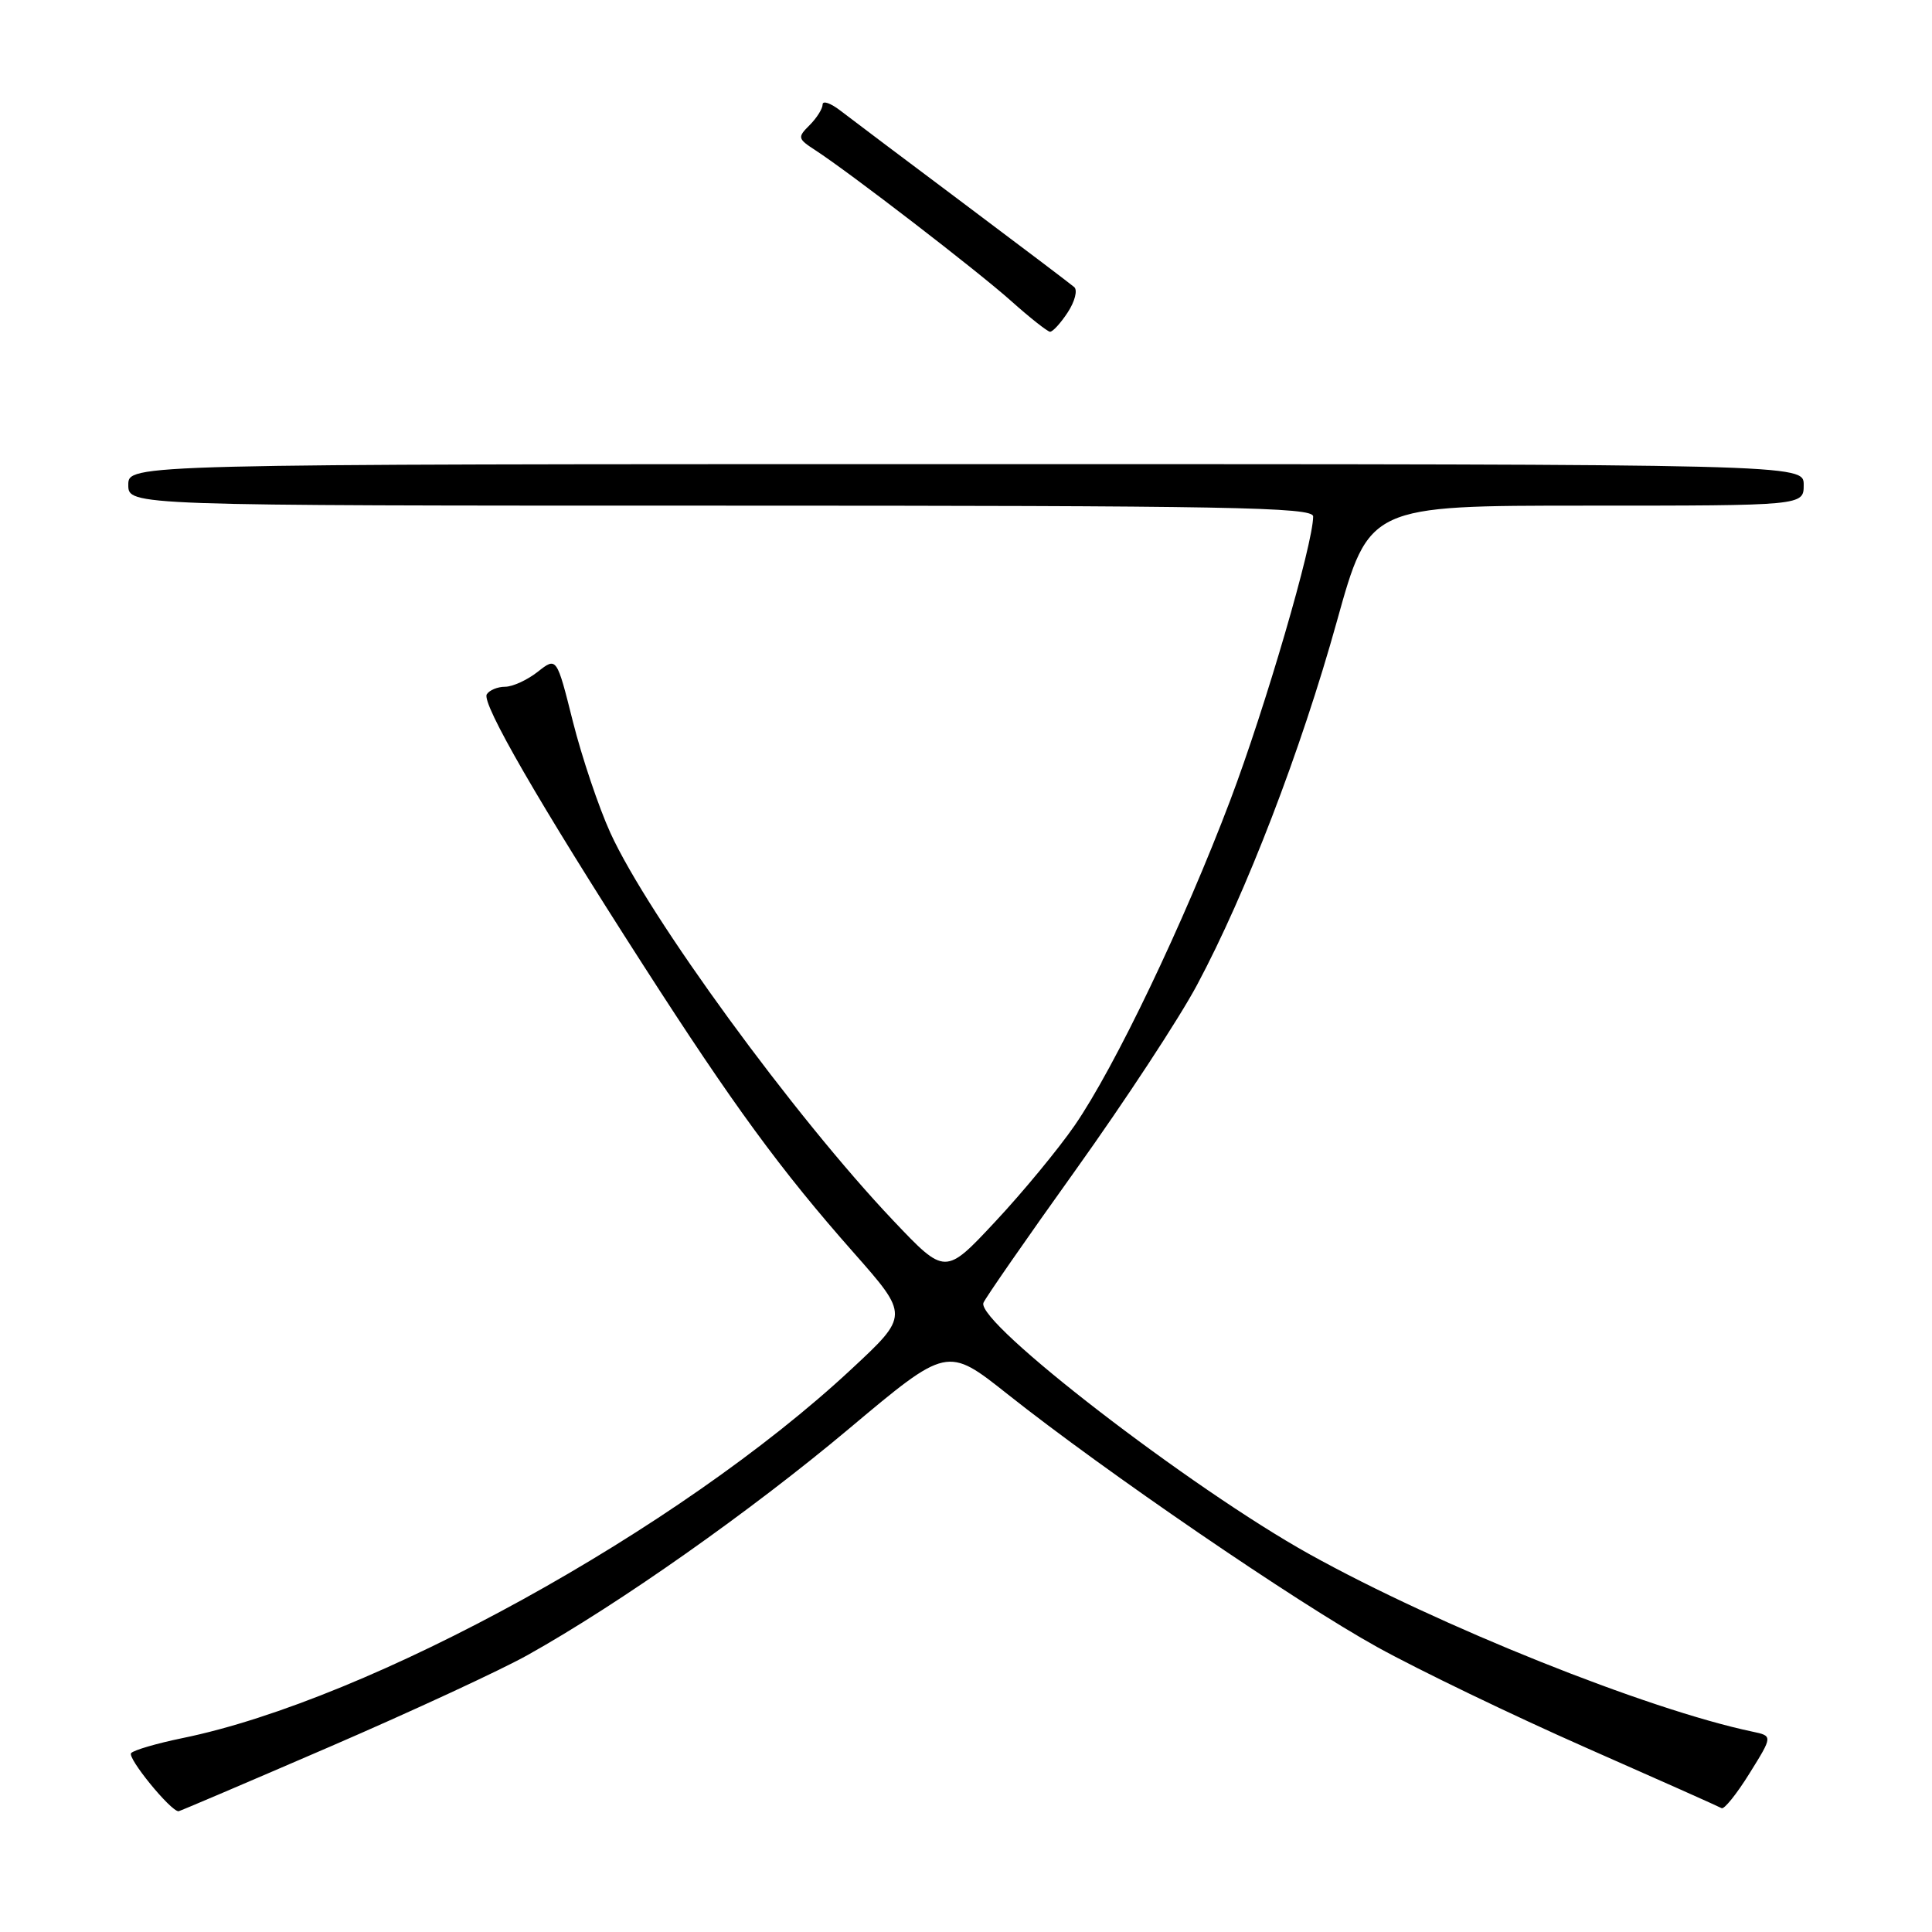 <?xml version="1.0" encoding="UTF-8" standalone="no"?>
<!DOCTYPE svg PUBLIC "-//W3C//DTD SVG 1.1//EN" "http://www.w3.org/Graphics/SVG/1.1/DTD/svg11.dtd" >
<svg xmlns="http://www.w3.org/2000/svg" xmlns:xlink="http://www.w3.org/1999/xlink" version="1.1" viewBox="0 0 256 256">
 <g >
 <path fill="currentColor"
d=" M 43.71 231.45 C 54.60 226.74 66.39 221.28 69.92 219.30 C 82.02 212.54 99.50 200.22 112.50 189.31 C 125.51 178.39 125.51 178.39 133.50 184.73 C 146.46 195.01 171.73 212.29 182.50 218.25 C 188.00 221.29 200.38 227.26 210.00 231.51 C 219.62 235.75 227.78 239.39 228.12 239.59 C 228.45 239.79 230.12 237.72 231.82 234.98 C 234.91 230.02 234.91 230.02 232.20 229.45 C 218.28 226.52 190.63 215.45 173.53 205.95 C 157.83 197.23 129.31 175.24 130.31 172.63 C 130.55 172.01 136.06 164.07 142.55 155.00 C 149.04 145.92 156.28 134.90 158.62 130.50 C 165.11 118.36 172.40 99.39 177.14 82.34 C 181.41 67.00 181.41 67.00 210.20 67.00 C 239.00 67.00 239.00 67.00 239.00 64.25 C 239.00 61.50 239.00 61.50 128.00 61.50 C 17.00 61.50 17.00 61.50 17.00 64.25 C 17.00 67.00 17.00 67.00 95.50 67.00 C 162.97 67.00 174.00 67.20 174.00 68.43 C 174.00 72.04 167.65 93.79 163.03 106.00 C 156.87 122.28 147.71 141.44 142.39 149.14 C 140.25 152.24 135.52 157.98 131.87 161.88 C 125.24 168.98 125.24 168.98 118.37 161.74 C 105.25 147.91 85.91 121.41 80.87 110.34 C 79.33 106.96 77.10 100.33 75.91 95.61 C 73.76 87.04 73.76 87.04 71.25 89.02 C 69.86 90.11 67.92 91.00 66.92 91.00 C 65.93 91.00 64.84 91.45 64.50 92.00 C 63.78 93.17 71.39 106.36 85.21 127.85 C 97.14 146.42 103.44 155.04 113.12 165.99 C 120.46 174.31 120.46 174.31 112.78 181.45 C 89.98 202.69 49.08 225.23 24.12 230.32 C 20.82 231.00 17.78 231.88 17.38 232.29 C 16.79 232.87 22.60 240.00 23.66 240.00 C 23.81 240.00 32.83 236.15 43.71 231.45 Z  M 141.48 41.39 C 142.42 39.96 142.81 38.45 142.34 38.04 C 141.88 37.64 135.25 32.62 127.62 26.90 C 119.98 21.18 112.67 15.67 111.37 14.67 C 110.07 13.66 109.00 13.29 109.00 13.85 C 109.00 14.40 108.23 15.63 107.28 16.58 C 105.65 18.20 105.69 18.38 108.03 19.90 C 112.65 22.91 129.49 35.87 134.00 39.90 C 136.47 42.11 138.79 43.93 139.13 43.96 C 139.48 43.98 140.54 42.83 141.48 41.39 Z "/>
</g>
</svg>